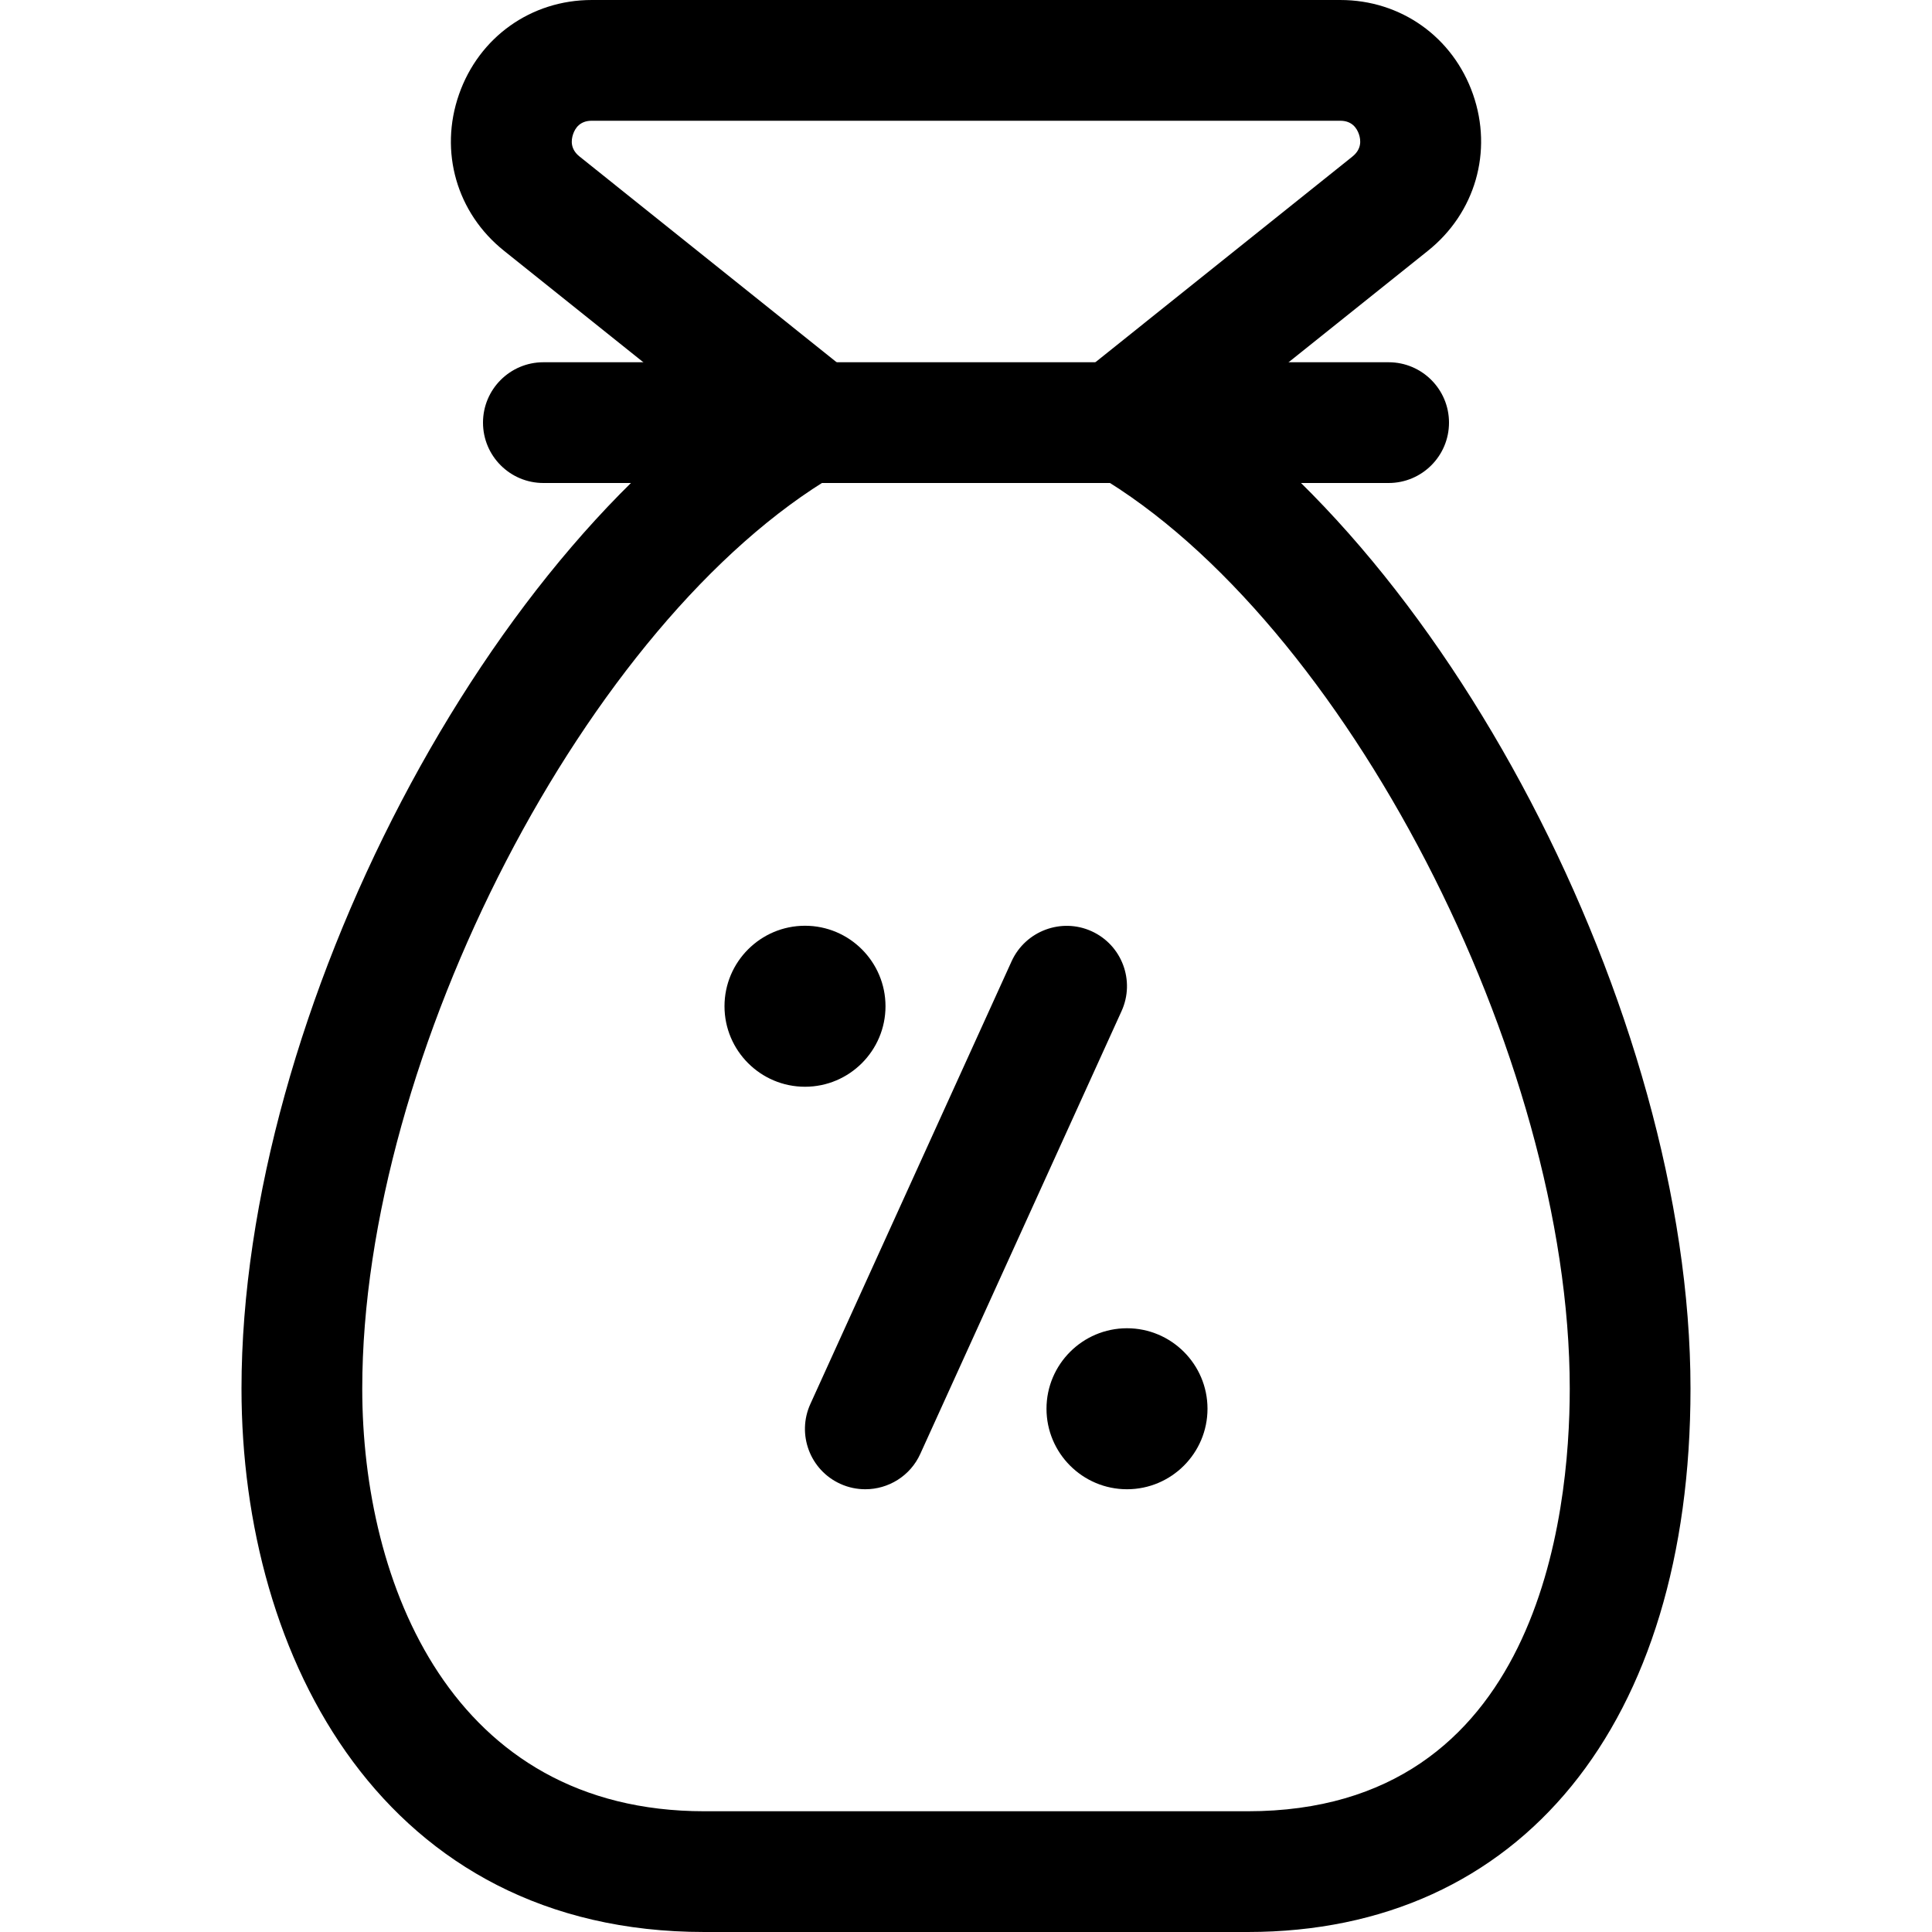 <svg id="_x31__x2C_5" enable-background="new 0 0 24 24" height="512" viewBox="0 0 24 24" width="512" xmlns="http://www.w3.org/2000/svg"><path d="m10.75 18.5c-.104 0-.21-.021-.311-.067-.377-.171-.544-.616-.372-.993l2.5-5.5c.173-.377.619-.542.993-.372.377.171.544.616.372.993l-2.5 5.5c-.125.276-.398.439-.682.439z"/><path d="m10 13.5c-.552 0-1-.449-1-1s.448-1 1-1 1 .449 1 1-.448 1-1 1z"/><path d="m14 18.5c-.552 0-1-.449-1-1s.448-1 1-1 1 .449 1 1-.448 1-1 1z"/><path d="m13.87 6c-.22 0-.438-.096-.586-.281-.259-.324-.206-.795.117-1.054l3.399-2.72c.115-.092.107-.202.081-.278s-.087-.167-.231-.167h-9.3c-.144 0-.205.09-.231.167s-.034.186.08.277l3.4 2.721c.323.259.376.73.117 1.054s-.73.376-1.055.117l-3.399-2.72c-.588-.469-.809-1.232-.56-1.944s.896-1.172 1.648-1.172h9.301c.752 0 1.398.46 1.647 1.171s.028 1.475-.561 1.945l-3.398 2.719c-.139.111-.304.165-.469.165z"/><path d="m17.25 6h-10.5c-.414 0-.75-.336-.75-.75s.336-.75.75-.75h10.5c.414 0 .75.336.75.75s-.336.75-.75.75z"/><path d="m15.5 24h-6.75c-3.972 0-5.75-3.39-5.75-6.75 0-4.668 3.094-10.578 6.62-12.647.357-.21.816-.09 1.026.268.21.357.09.817-.267 1.026-3.076 1.805-5.879 7.216-5.879 11.353 0 2.422 1.113 5.25 4.25 5.25h6.75c3.61 0 4-3.671 4-5.25 0-4.137-2.803-9.548-5.88-11.353-.356-.209-.477-.669-.267-1.026.209-.357.665-.478 1.026-.268 3.527 2.069 6.621 7.979 6.621 12.647 0 4.164-2.107 6.75-5.5 6.75z"/></svg>